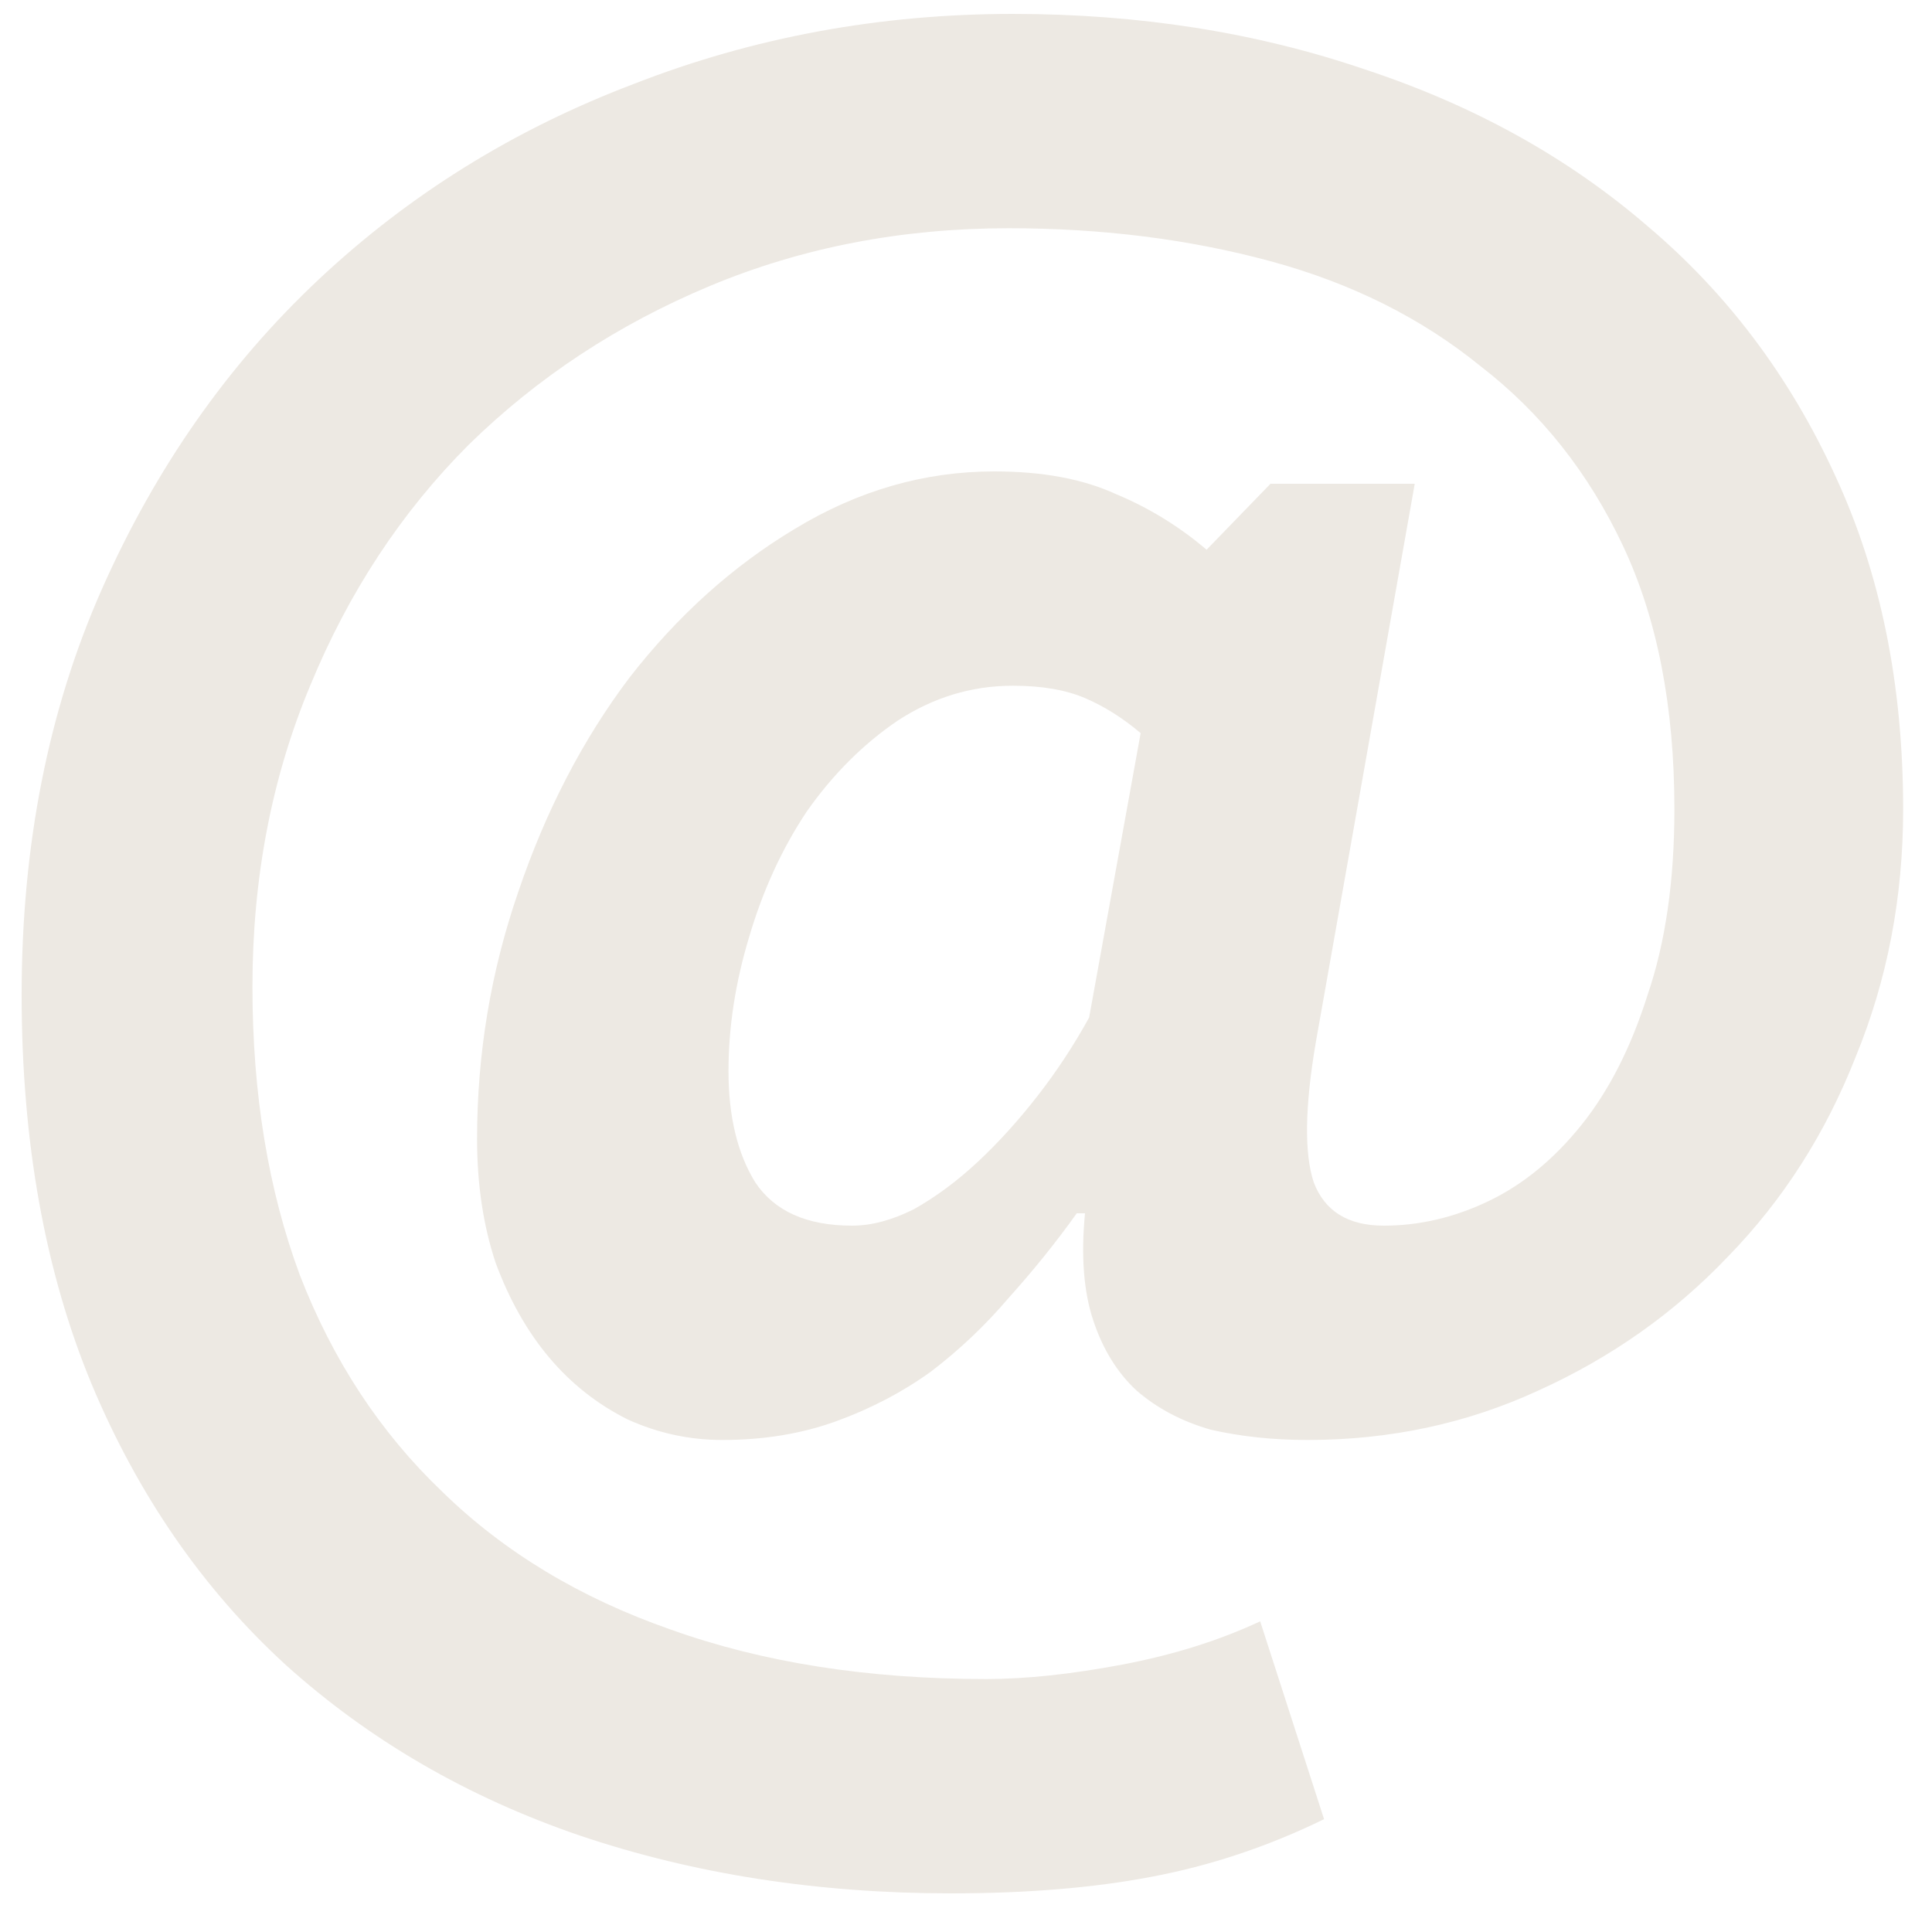 <svg width="30" height="30" viewBox="0 0 30 30" fill="none" xmlns="http://www.w3.org/2000/svg">
    <path d="M19.728 7.512H21.968L20.432 16.184C20.261 17.187 20.251 17.912 20.4 18.36C20.571 18.808 20.933 19.032 21.488 19.032C22.043 19.032 22.587 18.904 23.12 18.648C23.653 18.392 24.133 17.997 24.56 17.464C24.987 16.931 25.328 16.259 25.584 15.448C25.861 14.637 26 13.677 26 12.568C26 10.968 25.733 9.603 25.2 8.472C24.667 7.341 23.931 6.413 22.992 5.688C22.075 4.941 20.987 4.397 19.728 4.056C18.469 3.715 17.115 3.544 15.664 3.544C14 3.544 12.453 3.843 11.024 4.44C9.595 5.037 8.347 5.859 7.28 6.904C6.235 7.949 5.413 9.197 4.816 10.648C4.219 12.077 3.92 13.635 3.92 15.32C3.92 16.984 4.165 18.477 4.656 19.8C5.168 21.123 5.904 22.243 6.864 23.16C7.824 24.099 9.008 24.813 10.416 25.304C11.845 25.816 13.477 26.072 15.312 26.072C15.931 26.072 16.635 25.997 17.424 25.848C18.213 25.699 18.928 25.475 19.568 25.176L20.56 28.248C19.685 28.675 18.789 28.973 17.872 29.144C16.976 29.315 15.941 29.4 14.768 29.4C12.699 29.4 10.779 29.101 9.008 28.504C7.259 27.907 5.733 27.021 4.432 25.848C3.152 24.675 2.149 23.224 1.424 21.496C0.699 19.747 0.336 17.731 0.336 15.448C0.336 13.123 0.752 11.021 1.584 9.144C2.416 7.267 3.536 5.667 4.944 4.344C6.352 3.021 7.984 2.008 9.84 1.304C11.696 0.579 13.659 0.216 15.728 0.216C17.691 0.216 19.515 0.504 21.2 1.08C22.885 1.635 24.347 2.445 25.584 3.512C26.821 4.557 27.792 5.848 28.496 7.384C29.2 8.899 29.552 10.627 29.552 12.568C29.552 13.933 29.307 15.213 28.816 16.408C28.347 17.603 27.685 18.637 26.832 19.512C26 20.387 25.019 21.08 23.888 21.592C22.779 22.104 21.584 22.36 20.304 22.36C19.771 22.36 19.269 22.307 18.8 22.2C18.352 22.072 17.968 21.869 17.648 21.592C17.349 21.315 17.125 20.952 16.976 20.504C16.827 20.056 16.784 19.501 16.848 18.84H16.72C16.4 19.288 16.048 19.725 15.664 20.152C15.301 20.579 14.896 20.963 14.448 21.304C14 21.624 13.509 21.88 12.976 22.072C12.443 22.264 11.856 22.36 11.216 22.36C10.704 22.36 10.213 22.253 9.744 22.04C9.275 21.805 8.869 21.485 8.528 21.08C8.187 20.675 7.909 20.184 7.696 19.608C7.504 19.032 7.408 18.392 7.408 17.688C7.408 16.365 7.621 15.085 8.048 13.848C8.475 12.589 9.051 11.48 9.776 10.52C10.523 9.56 11.376 8.792 12.336 8.216C13.317 7.619 14.352 7.32 15.44 7.32C16.187 7.32 16.816 7.437 17.328 7.672C17.84 7.885 18.309 8.173 18.736 8.536L19.728 7.512ZM17.712 11.384C17.435 11.149 17.147 10.968 16.848 10.84C16.549 10.712 16.176 10.648 15.728 10.648C15.088 10.648 14.491 10.829 13.936 11.192C13.403 11.555 12.933 12.024 12.528 12.6C12.144 13.176 11.845 13.827 11.632 14.552C11.419 15.256 11.312 15.949 11.312 16.632C11.312 17.336 11.451 17.912 11.728 18.36C12.027 18.808 12.528 19.032 13.232 19.032C13.531 19.032 13.851 18.947 14.192 18.776C14.533 18.584 14.864 18.339 15.184 18.04C15.504 17.741 15.813 17.4 16.112 17.016C16.411 16.632 16.677 16.227 16.912 15.8L17.712 11.384Z" fill="#EDE9E3"/>
</svg>
